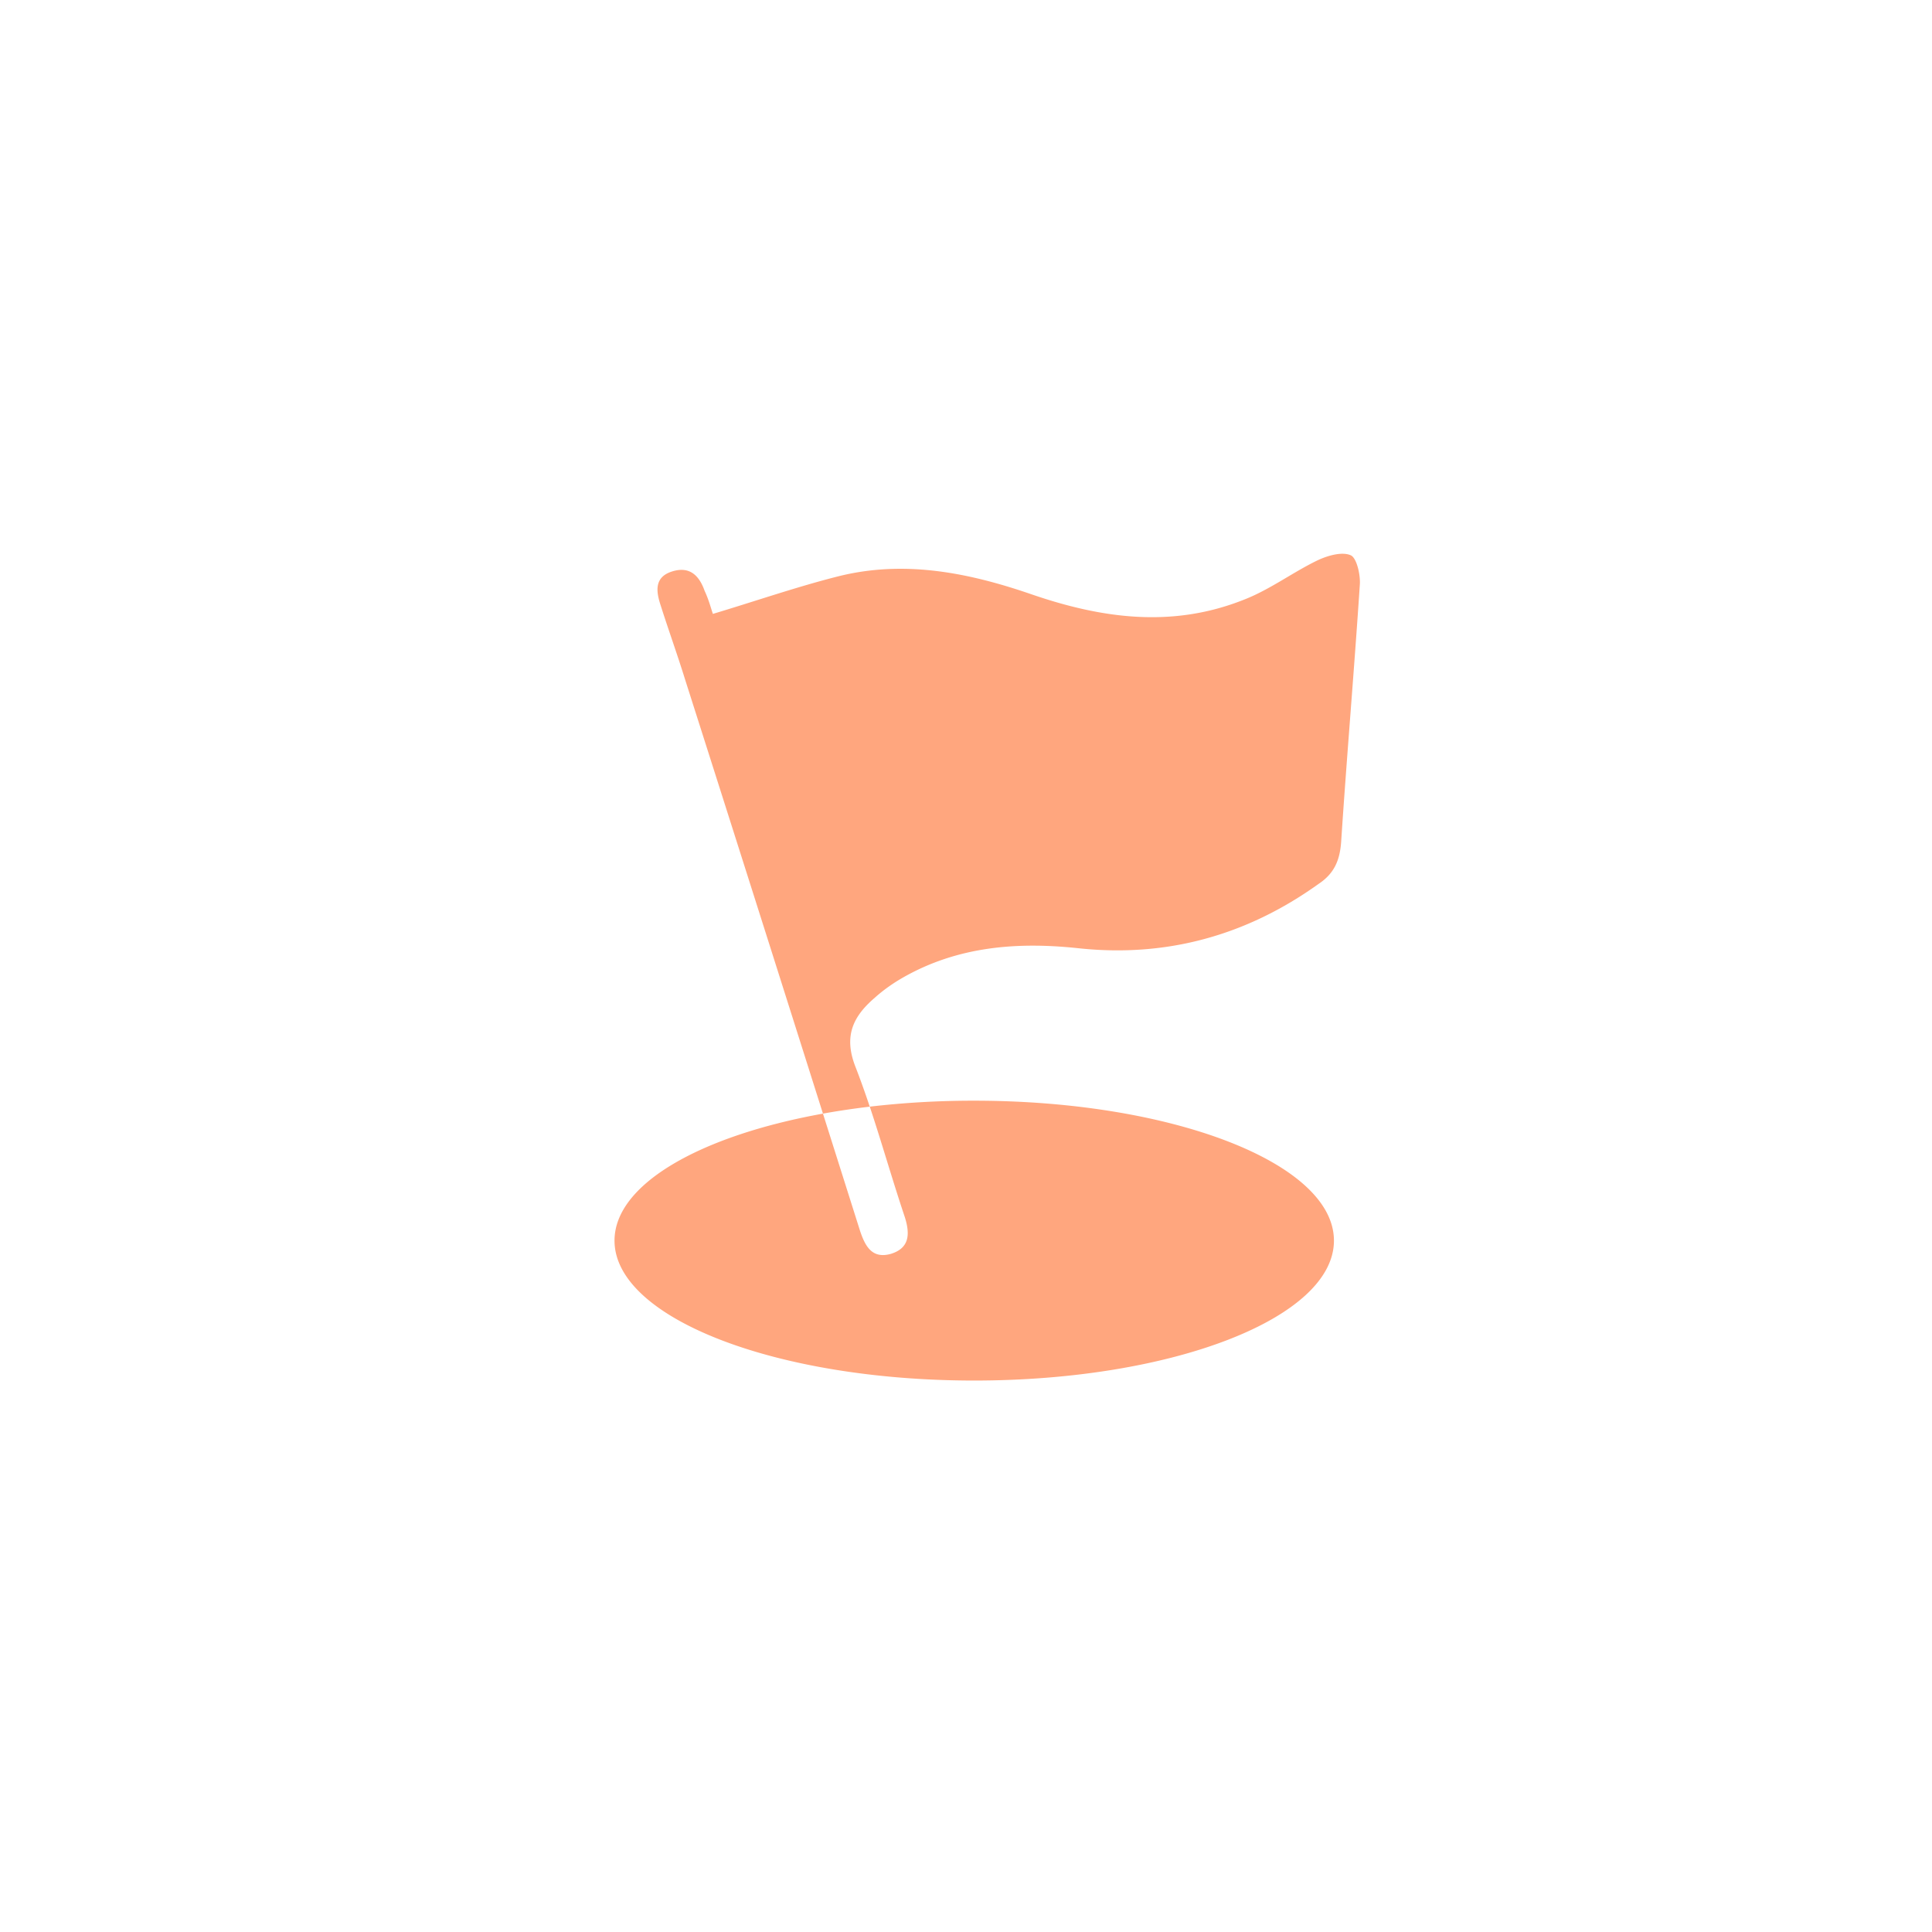 <svg width="56" height="56" xmlns="http://www.w3.org/2000/svg"><g fill="none" fill-rule="evenodd"><path fill="#FFF" d="M-304-430H71v667h-375z"/><g><circle fill="#FFF" cx="28" cy="28" r="28"/><path d="M25.21 32.077a25.951 25.951 0 0 1 3.028-.173c5.758 0 10.427 1.816 10.427 4.056s-4.669 4.056-10.427 4.056S17.812 38.2 17.812 35.96c0-1.631 2.474-3.037 6.042-3.681a5309.105 5309.105 0 0 0-3.997-12.585c-.226-.73-.49-1.46-.717-2.177-.126-.39-.164-.78.314-.944.516-.176.806.088.97.554.113.239.176.478.239.667 1.22-.365 2.416-.78 3.612-1.083 1.925-.49 3.8-.113 5.625.516 2.051.705 4.09.982 6.167.151.742-.289 1.41-.792 2.114-1.132.29-.139.717-.264.97-.151.175.075.289.579.263.868-.163 2.48-.377 4.959-.54 7.438-.039.541-.202.919-.655 1.22-2.09 1.498-4.418 2.14-6.972 1.863-1.775-.188-3.486-.05-5.06.843-.289.164-.578.365-.83.592-.63.541-.906 1.107-.567 1.988.15.386.289.777.42 1.17zm0 0c-.466.056-.92.123-1.356.202l1.075 3.398c.151.453.352.818.893.667.529-.163.567-.554.403-1.07-.357-1.063-.662-2.14-1.014-3.197z" fill="#FFA67E"/></g></g></svg>